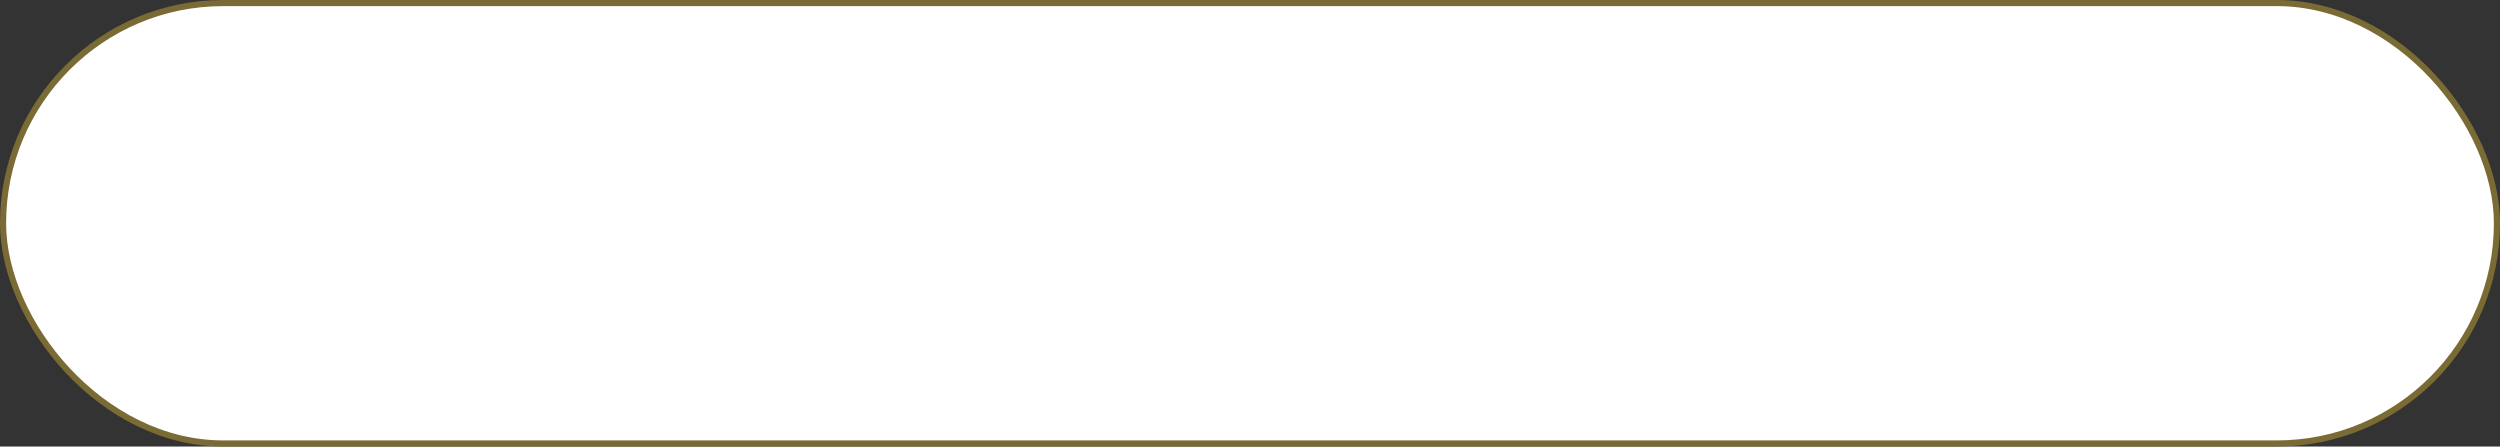 <svg xmlns="http://www.w3.org/2000/svg" viewBox="0 0 817.4 146"><rect x="0" y="0" width="817.4" height="146" fill="#333333" stroke="none"/><defs><style>.cls-1{fill:#fff;stroke:#7a6a33;stroke-miterlimit:10;stroke-width:2px;}</style></defs><g id="Capa_2" data-name="Capa 2"><g id="Elementos"><rect class="cls-1" x="1" y="1" width="815.4" height="144" rx="72"/></g></g></svg>